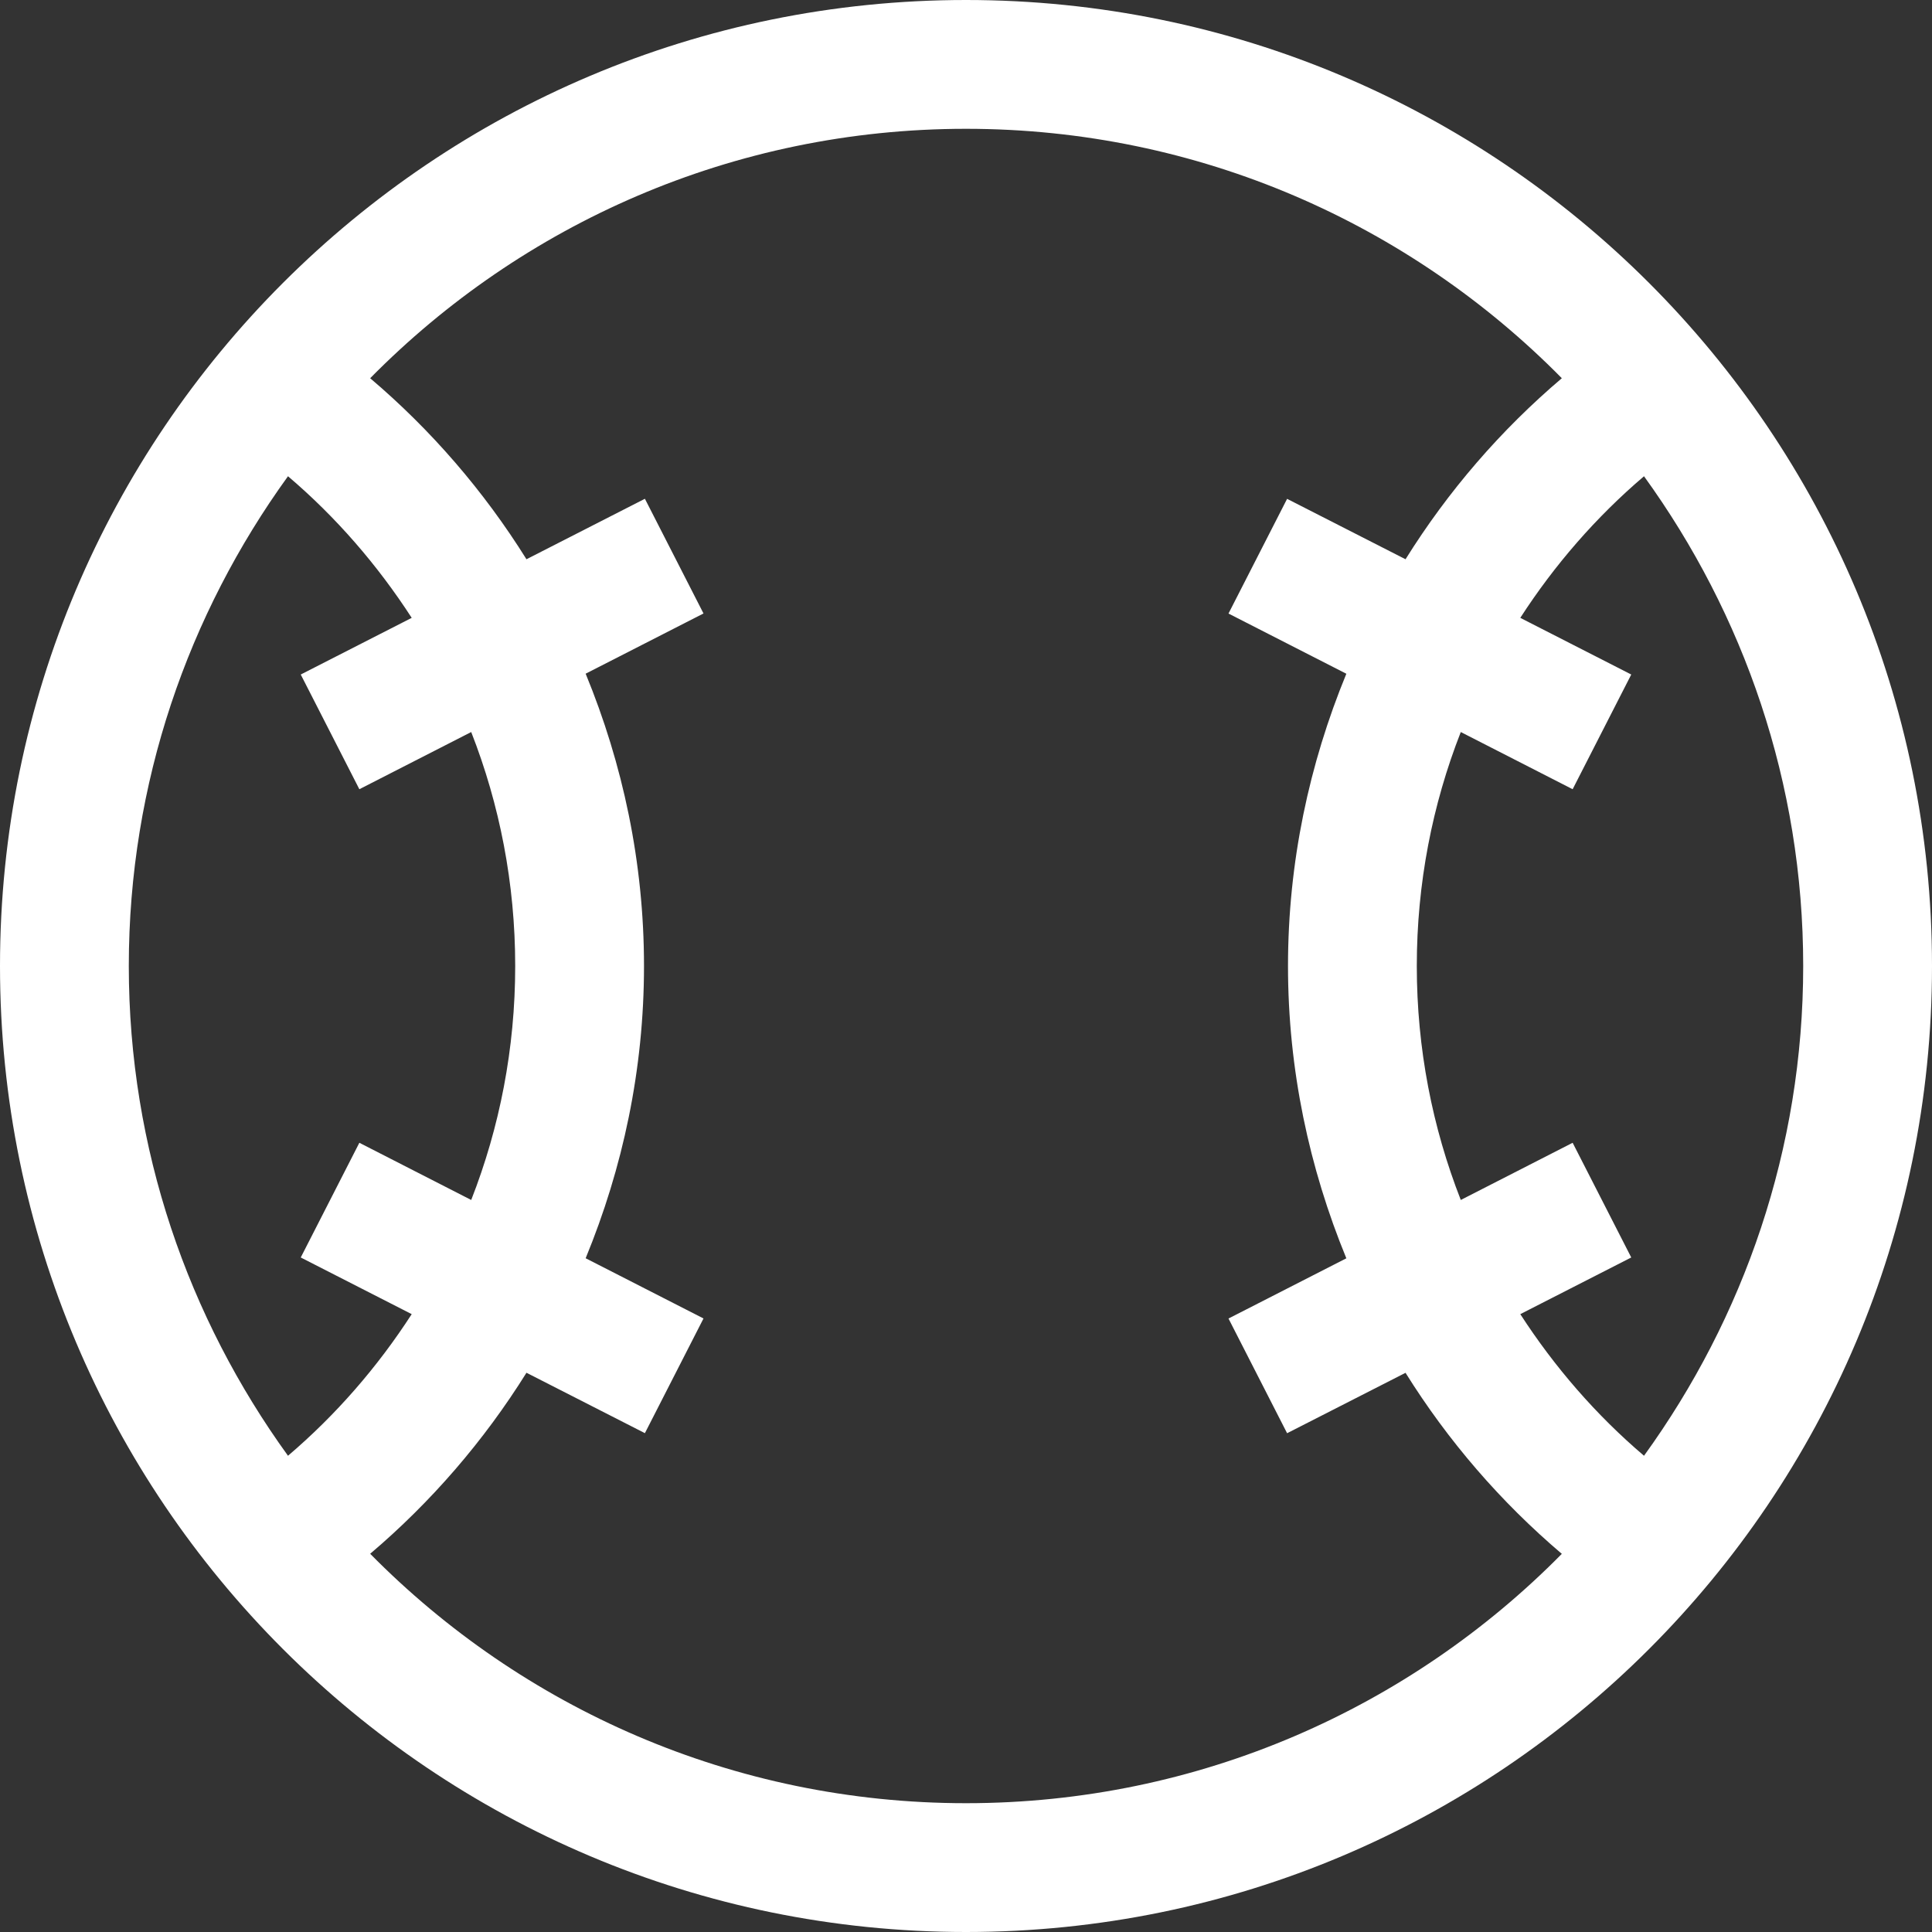 <?xml version="1.0" encoding="iso-8859-1"?>
<!-- Generator: Adobe Illustrator 14.0.0, SVG Export Plug-In . SVG Version: 6.00 Build 43363)  -->
<!DOCTYPE svg PUBLIC "-//W3C//DTD SVG 1.1//EN" "http://www.w3.org/Graphics/SVG/1.1/DTD/svg11.dtd">
<svg version="1.1" id="Layer_1" xmlns="http://www.w3.org/2000/svg" xmlns:xlink="http://www.w3.org/1999/xlink" x="0px" y="0px"
	 width="30px" height="30px" viewBox="0 0 30 30" style="enable-background:new 0 0 30 30;" xml:space="preserve">
<rect x="0" y="0" width="30" height="30" fill="#333333" stroke="none"/>
<path style="fill:#fff" d="M15,0C6.716,0,0,6.716,0,15s6.716,15,15,15s15-6.716,15-15S23.284,0,15,0z M23.607,20.406l1.723-0.88l-0.91-1.781
	l-1.737,0.888C22.242,17.507,22,16.282,22,15s0.242-2.507,0.683-3.633l1.737,0.888l0.91-1.781l-1.723-0.88
	c0.532-0.823,1.177-1.565,1.921-2.199C27.076,9.535,28,12.156,28,15s-0.924,5.465-2.472,7.605
	C24.784,21.972,24.14,21.229,23.607,20.406z M4.472,7.395C5.216,8.028,5.86,8.771,6.393,9.594l-1.723,0.88l0.91,1.781l1.737-0.888
	C7.758,12.493,8,13.718,8,15s-0.242,2.507-0.683,3.633L5.58,17.745l-0.91,1.781l1.723,0.88c-0.532,0.823-1.177,1.565-1.921,2.199
	C2.924,20.465,2,17.844,2,15S2.924,9.535,4.472,7.395z M15,28c-3.621,0-6.895-1.483-9.252-3.873
	c0.948-0.805,1.766-1.752,2.427-2.811l1.839,0.938l0.91-1.781l-1.83-0.935C9.67,18.138,10,16.61,10,15s-0.33-3.138-0.906-4.539
	l1.83-0.935l-0.91-1.781L8.175,8.684C7.514,7.625,6.696,6.678,5.748,5.873C8.105,3.483,11.379,2,15,2s6.895,1.483,9.252,3.873
	c-0.948,0.805-1.766,1.752-2.427,2.811l-1.839-0.938l-0.91,1.781l1.83,0.935C20.33,11.862,20,13.39,20,15s0.33,3.138,0.906,4.539
	l-1.83,0.935l0.91,1.781l1.839-0.938c0.661,1.059,1.479,2.006,2.427,2.811C21.895,26.517,18.621,28,15,28z"/>
</svg>
